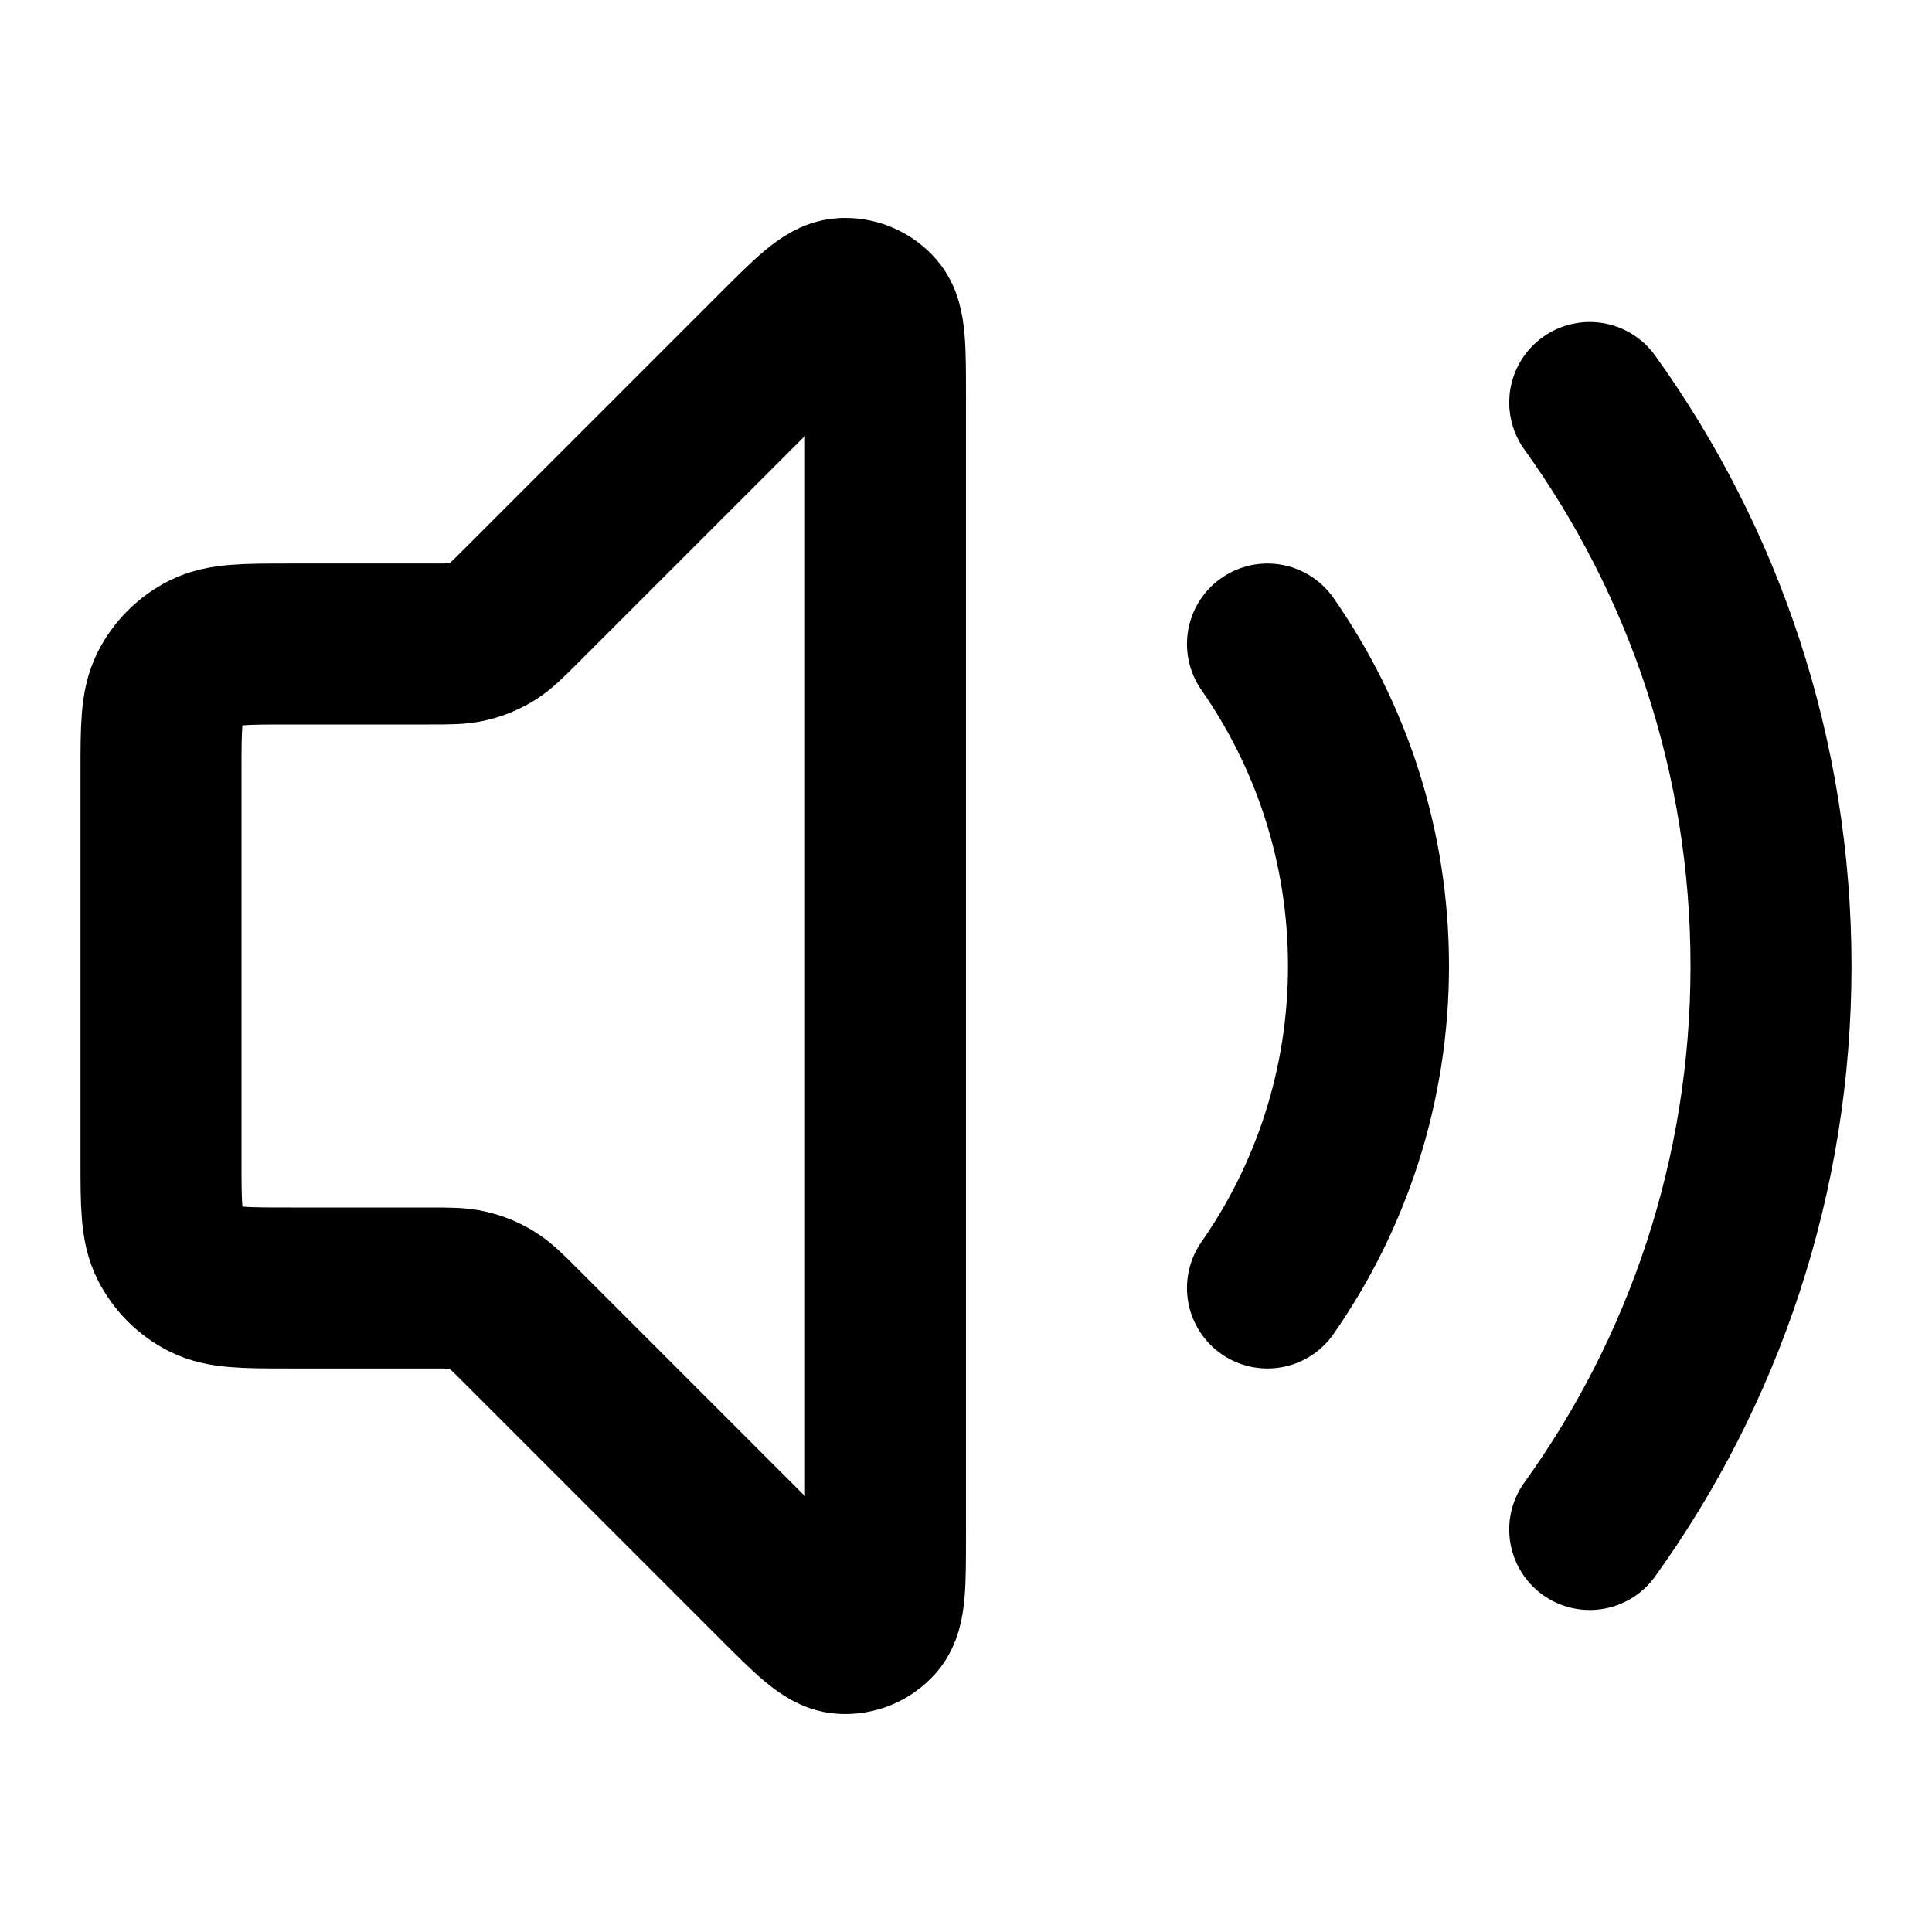 <?xml version="1.0" encoding="UTF-8"?>
<svg width="24px" height="24px" viewBox="0 0 24 24" version="1.1" xmlns="http://www.w3.org/2000/svg" xmlns:xlink="http://www.w3.org/1999/xlink">
    <title>volume-max</title>
    <g id="Line-icons" stroke="none" stroke-width="1" fill="none" fill-rule="evenodd" stroke-linecap="round" stroke-linejoin="round">
        <g id="Media-&amp;-devices" transform="translate(-880, -836)" fill-rule="nonzero" stroke="#000000" stroke-width="2">
            <g id="Icon" transform="translate(882, 839.707)">
                <path d="M0,5.893 C0,5.333 0,5.053 0.109,4.839 C0.205,4.651 0.358,4.498 0.546,4.402 C0.76,4.293 1.04,4.293 1.6,4.293 L3.337,4.293 C3.582,4.293 3.704,4.293 3.819,4.265 C3.921,4.241 4.019,4.2 4.108,4.146 C4.209,4.084 4.296,3.997 4.469,3.824 L7.634,0.659 C8.063,0.23 8.277,0.016 8.461,0.002 C8.62,-0.011 8.776,0.054 8.88,0.175 C9,0.316 9,0.618 9,1.224 L9,15.362 C9,15.967 9,16.27 8.88,16.411 C8.776,16.532 8.62,16.597 8.461,16.584 C8.277,16.57 8.063,16.356 7.634,15.927 L4.469,12.762 C4.296,12.589 4.209,12.502 4.108,12.44 C4.019,12.385 3.921,12.345 3.819,12.321 C3.704,12.293 3.582,12.293 3.337,12.293 L1.6,12.293 C1.04,12.293 0.76,12.293 0.546,12.184 C0.358,12.088 0.205,11.935 0.109,11.747 C0,11.533 0,11.253 0,10.693 L0,5.893 Z"></path>
                <path d="M17.748,1.293 C19.165,3.263 20,5.681 20,8.293 C20,10.905 19.165,13.323 17.748,15.293 M13.745,4.293 C14.536,5.427 15,6.806 15,8.293 C15,9.78 14.536,11.159 13.745,12.293"></path>
            </g>
        </g>
    </g>
</svg>